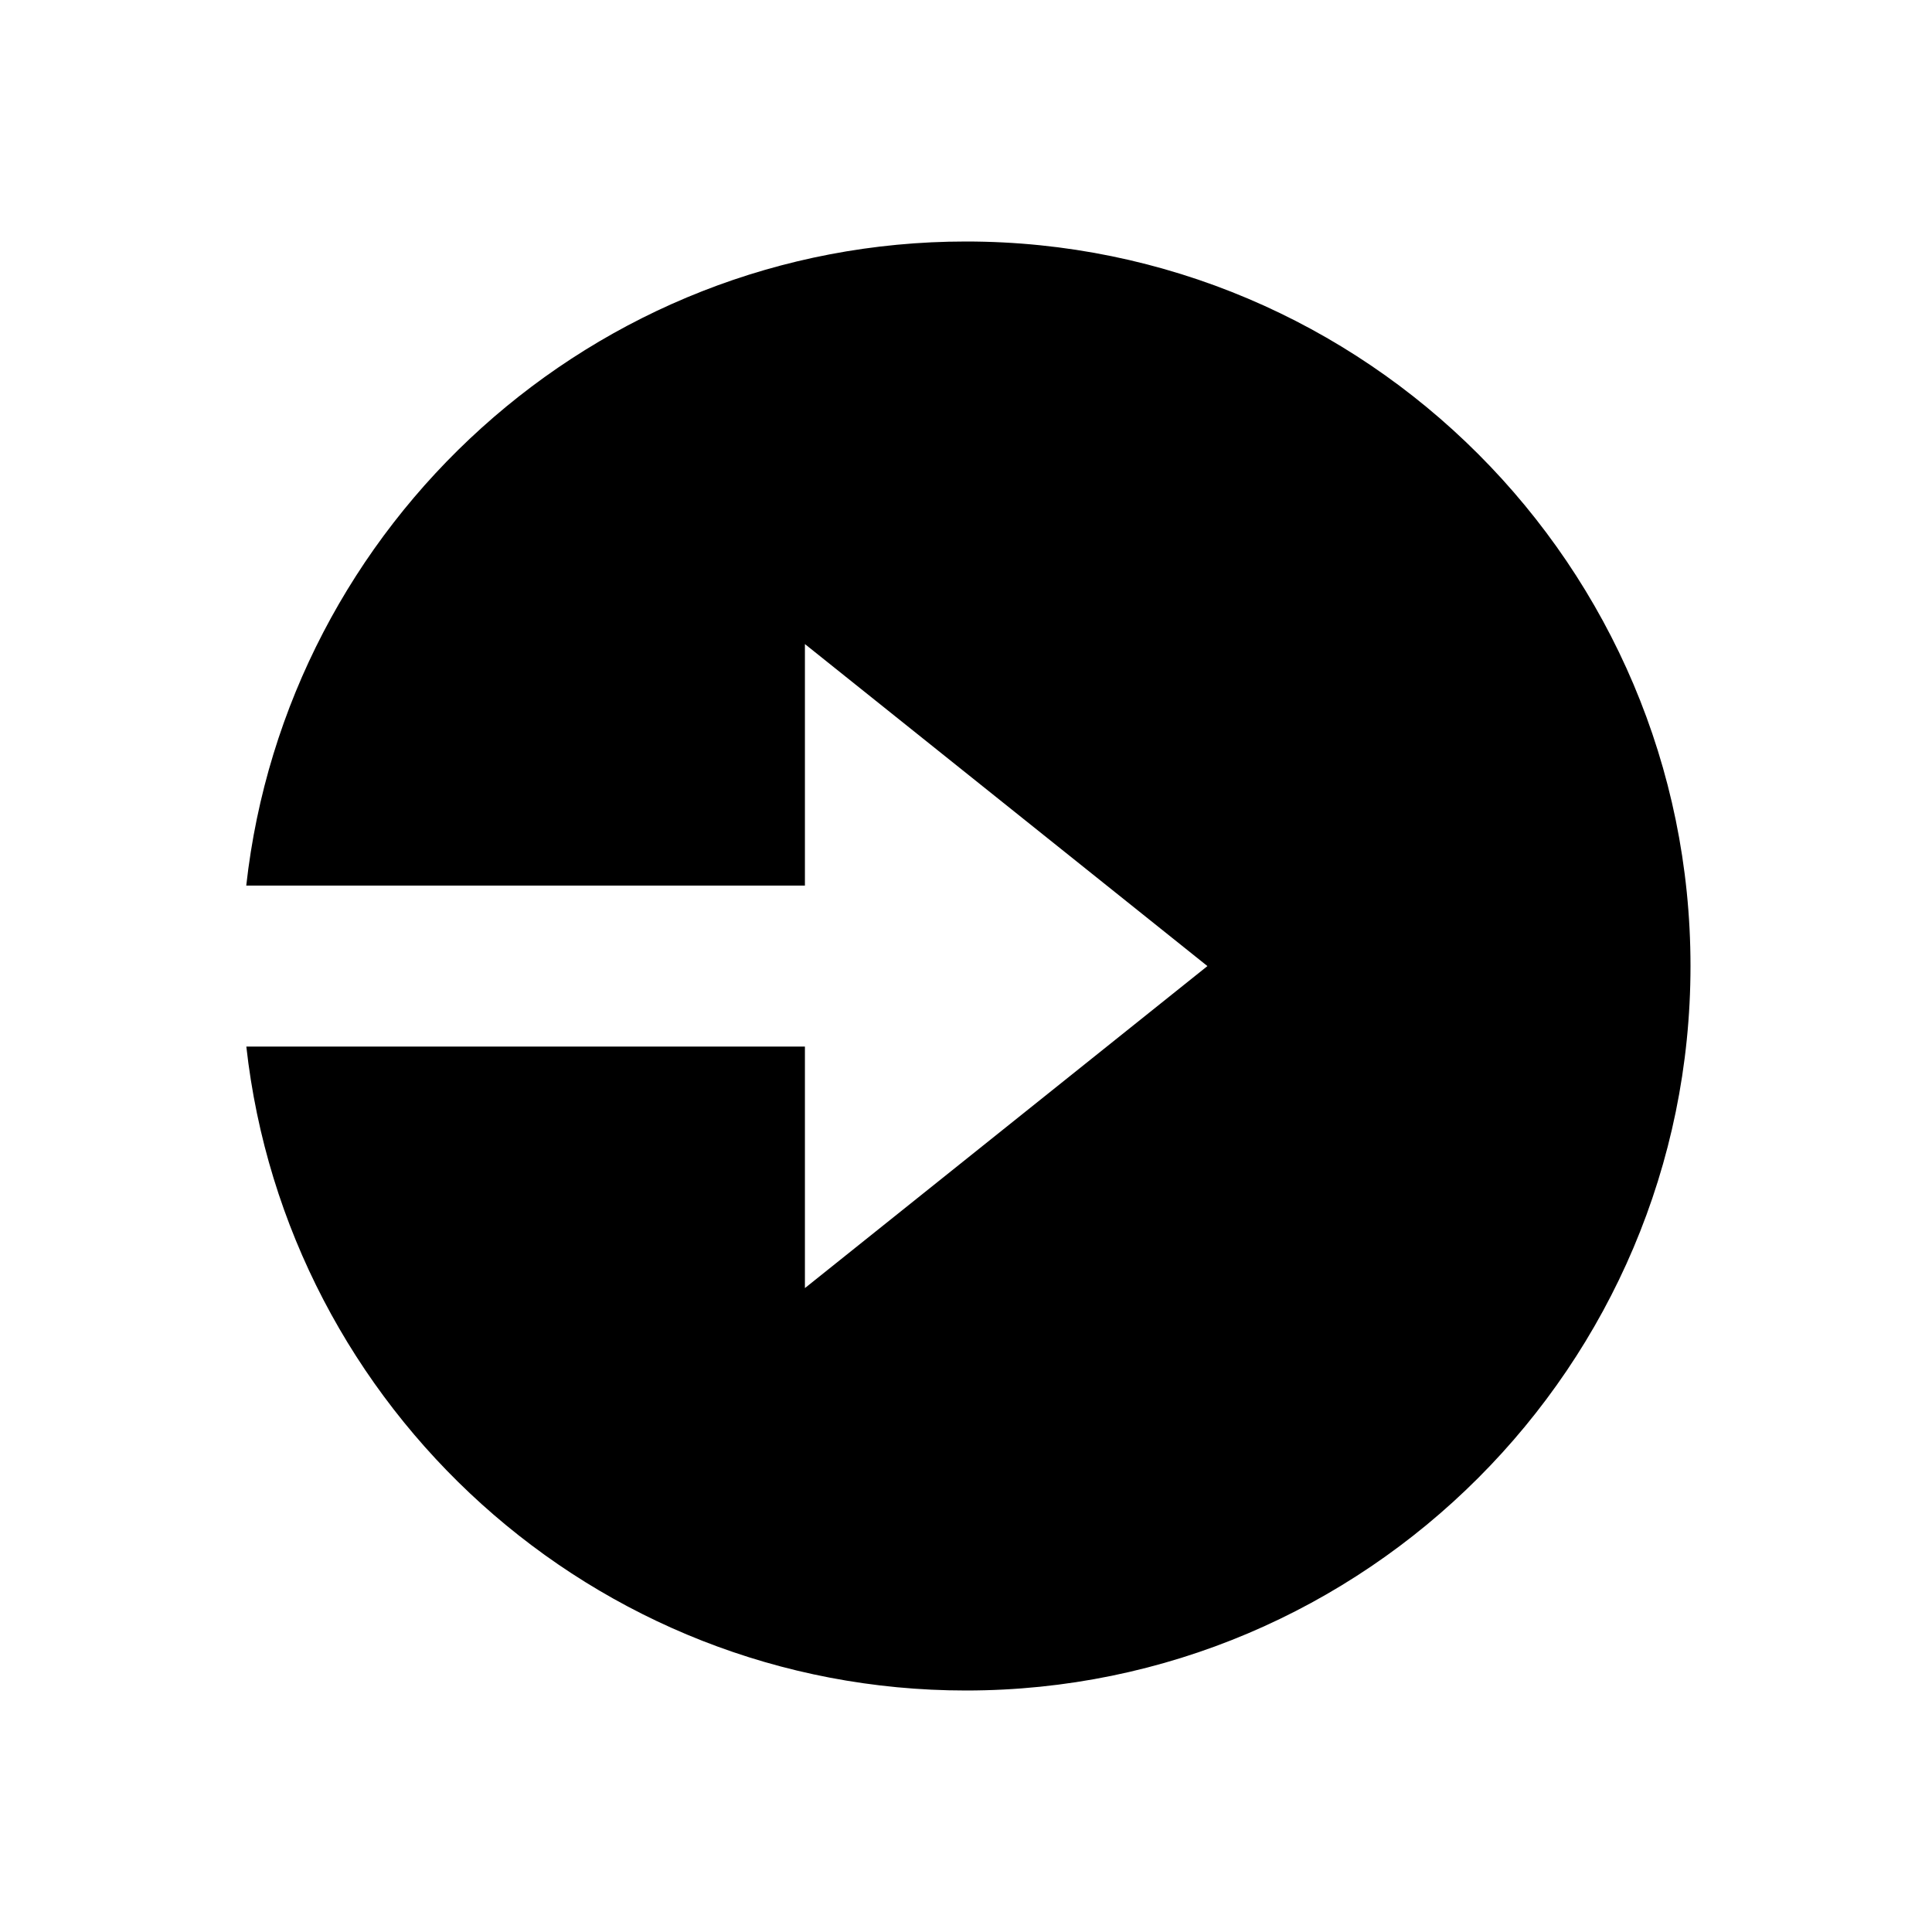 <svg id="iconMenu" width="70" height="70" fill="currentColor" viewBox="0 0 24 24" xmlns="http://www.w3.org/2000/svg">
     <path d="M12 3c-4.625 0-8.442 3.507-8.941 8.001h6.94v-3l5 4-5 4v-3H3.06C3.56 17.494 7.377 21 12 21c4.964 0 9-4.037 9-9s-4.036-9-9-9Z"></path>
</svg>